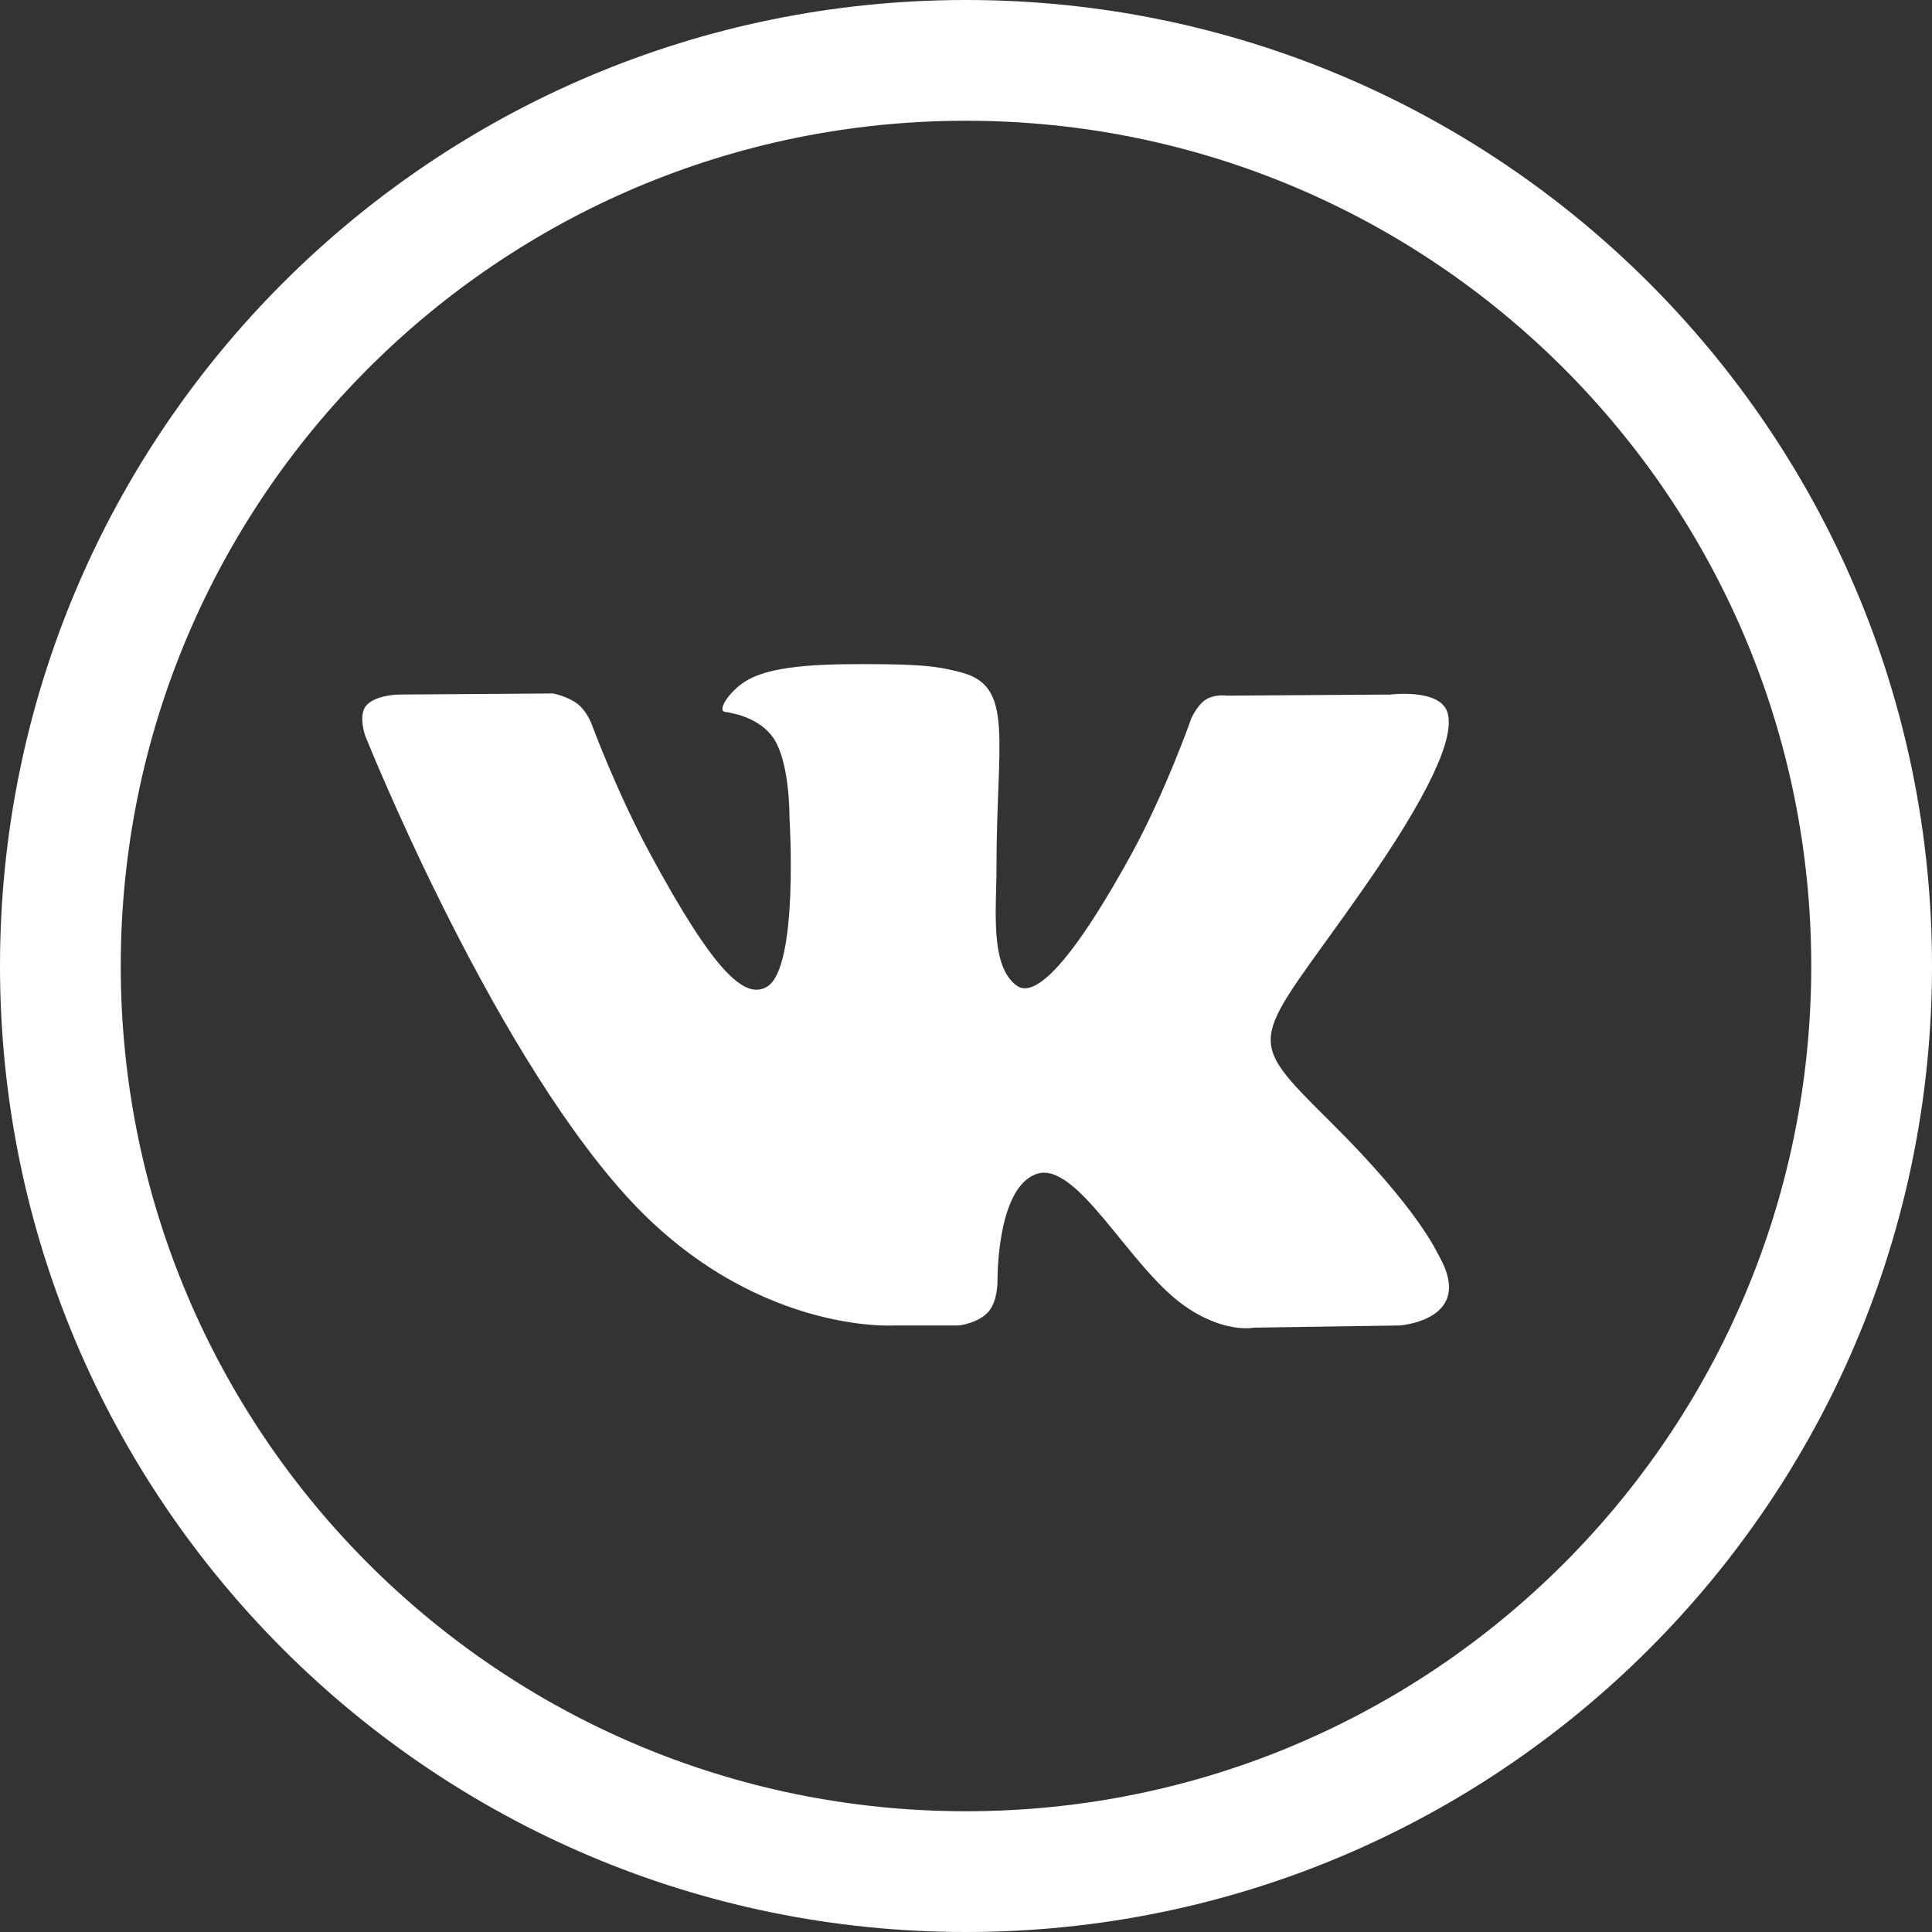 <?xml version="1.0" encoding="UTF-8" standalone="no"?>
<svg width="32px" height="32px" viewBox="0 0 32 32" version="1.1" xmlns="http://www.w3.org/2000/svg" xmlns:xlink="http://www.w3.org/1999/xlink" xmlns:sketch="http://www.bohemiancoding.com/sketch/ns">
    <rect x="0" y="0" width="32" height="32" fill="#333333" stroke="none"/>
    <!-- Generator: Sketch Beta 3.2 (9961) - http://www.bohemiancoding.com/sketch -->
    <title>vk_logo</title>
    <desc>Created with Sketch Beta.</desc>
    <defs></defs>
    <g id="Page-1" stroke="none" stroke-width="1" fill="none" fill-rule="evenodd" sketch:type="MSPage">
        <g id="vk_logo" sketch:type="MSArtboardGroup" fill="#FFFFFF">
            <path d="M14.807,21.954 L15.883,21.954 C15.883,21.954 16.208,21.916 16.374,21.724 C16.526,21.548 16.522,21.218 16.522,21.218 C16.522,21.218 16.501,19.671 17.17,19.444 C17.831,19.219 18.679,20.938 19.578,21.599 C20.258,22.099 20.775,21.99 20.775,21.99 L23.178,21.954 C23.178,21.954 24.436,21.871 23.84,20.812 C23.791,20.725 23.492,20.028 22.052,18.597 C20.545,17.098 20.747,17.34 22.562,14.748 C23.668,13.169 24.11,12.206 23.972,11.793 C23.84,11.4 23.027,11.504 23.027,11.504 L20.321,11.522 C20.321,11.522 20.12,11.492 19.971,11.588 C19.826,11.681 19.732,11.899 19.732,11.899 C19.732,11.899 19.304,13.12 18.733,14.159 C17.528,16.351 17.046,16.467 16.849,16.331 C16.39,16.014 16.505,15.057 16.505,14.377 C16.505,12.252 16.806,11.366 15.919,11.137 C15.625,11.061 15.408,11.011 14.656,11.002 C13.69,10.992 12.873,11.006 12.41,11.248 C12.102,11.41 11.864,11.77 12.009,11.791 C12.188,11.816 12.593,11.908 12.808,12.221 C13.085,12.625 13.076,13.533 13.076,13.533 C13.076,13.533 13.235,16.033 12.703,16.344 C12.339,16.557 11.838,16.122 10.764,14.133 C10.213,13.115 9.797,11.988 9.797,11.988 C9.797,11.988 9.717,11.778 9.574,11.665 C9.401,11.529 9.159,11.486 9.159,11.486 L6.587,11.504 C6.587,11.504 6.201,11.515 6.059,11.695 C5.933,11.855 6.049,12.186 6.049,12.186 C6.049,12.186 8.062,17.232 10.342,19.775 C12.433,22.107 14.807,21.954 14.807,21.954" id="Fill-4" sketch:type="MSShapeGroup"></path>
            <path d="M32,16 C32,7.163 24.837,0 16,0 C7.163,0 0,7.163 0,16 C0,24.837 7.163,32 16,32 C24.837,32 32,24.837 32,16 Z M2,16 C2,8.268 8.268,2 16,2 C23.732,2 30,8.268 30,16 C30,23.732 23.732,30 16,30 C8.268,30 2,23.732 2,16 Z" id="Oval-1" sketch:type="MSShapeGroup"></path>
        </g>
    </g>
</svg>